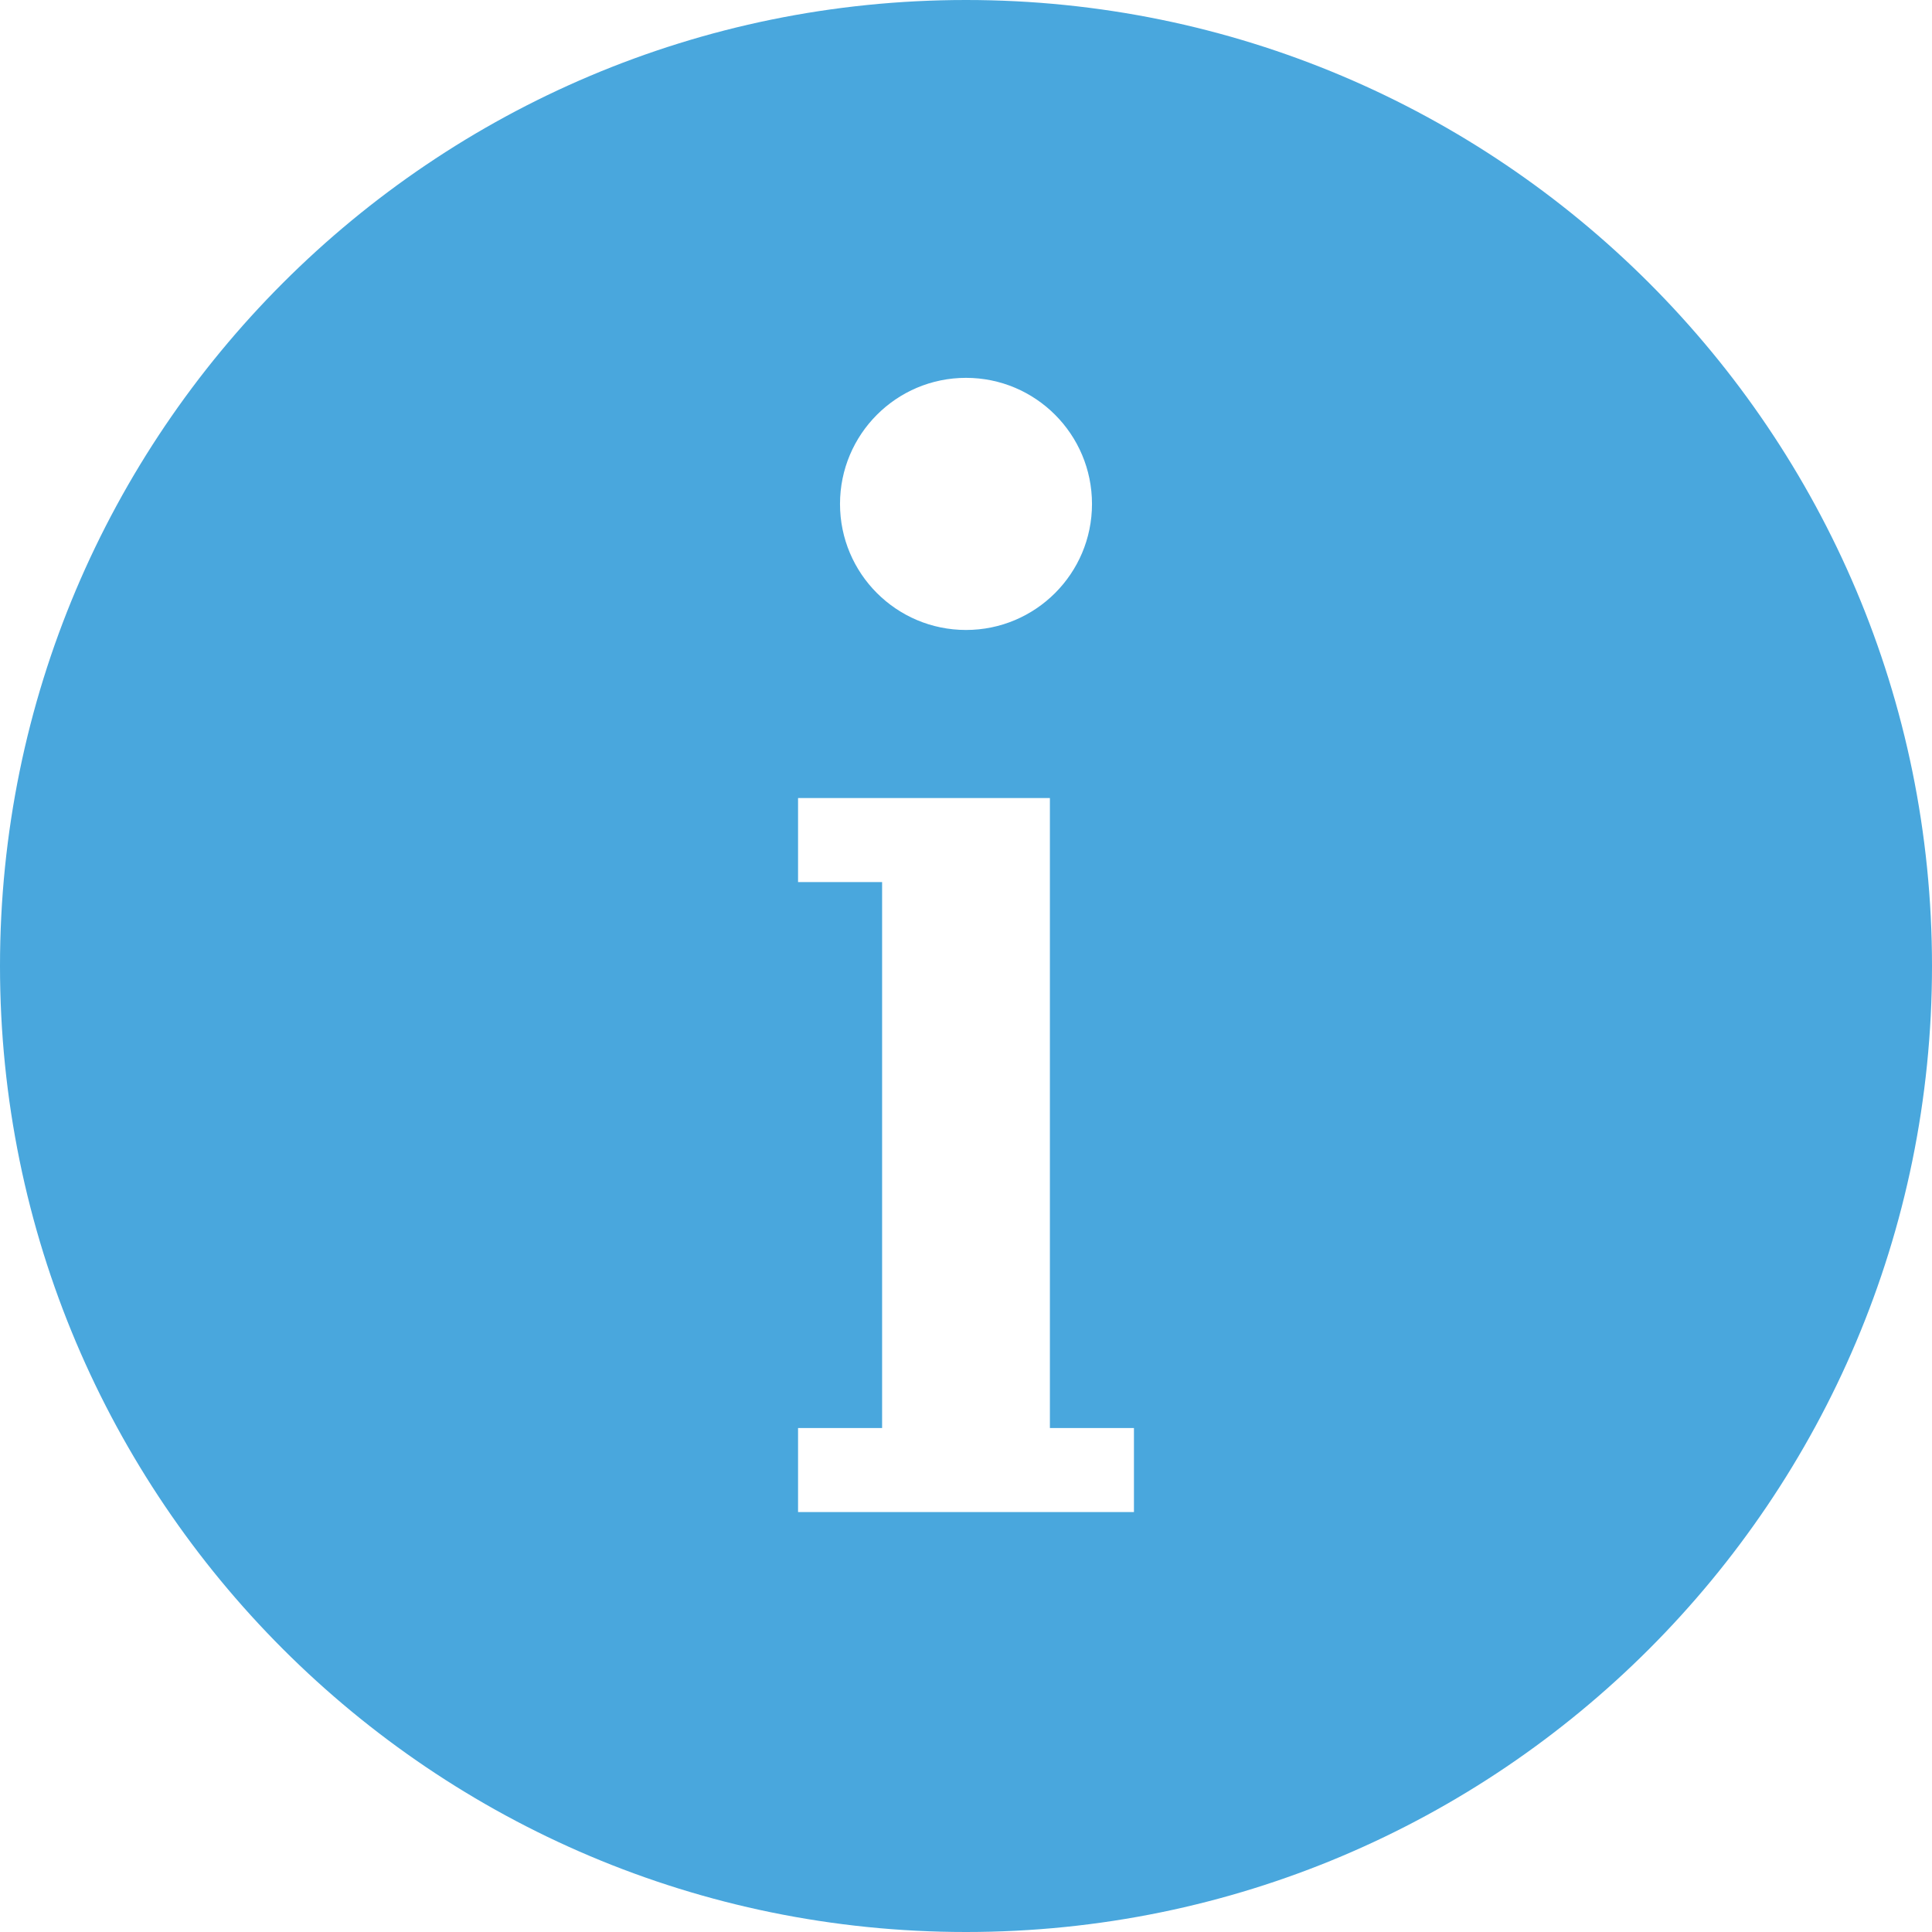 <svg viewBox="0 0 14 14" version="1.1" xmlns="http://www.w3.org/2000/svg" xmlns:xlink="http://www.w3.org/1999/xlink">
    <!-- Generator: Sketch 50 (54983) - http://www.bohemiancoding.com/sketch -->
    <title>Shape-blue</title>
    <desc>Created with Sketch.</desc>
    <defs></defs>
    <g id="icon" stroke="none" stroke-width="1" fill="none" fill-rule="evenodd">
        <path d="M7,0 C3.134,0 0,3.134 0,7 C0,10.866 3.134,14 7,14 C10.866,14 14,10.866 14,7 C14,3.134 10.866,0 7,0 Z M7.913,3.652 C7.913,4.156 7.504,4.565 7,4.565 C6.496,4.565 6.087,4.156 6.087,3.652 C6.087,3.147 6.496,2.738 7,2.738 C7.504,2.738 7.913,3.147 7.913,3.652 Z M5.783,10.957 L5.783,10.348 L6.392,10.348 L6.392,6.392 L5.783,6.392 L5.783,5.783 L7.608,5.783 L7.608,10.348 L8.217,10.348 L8.217,10.957 L5.783,10.957 Z" id="Shape-blue" fill="#49A7DD" fill-rule="nonzero"></path>
    </g>
</svg>
